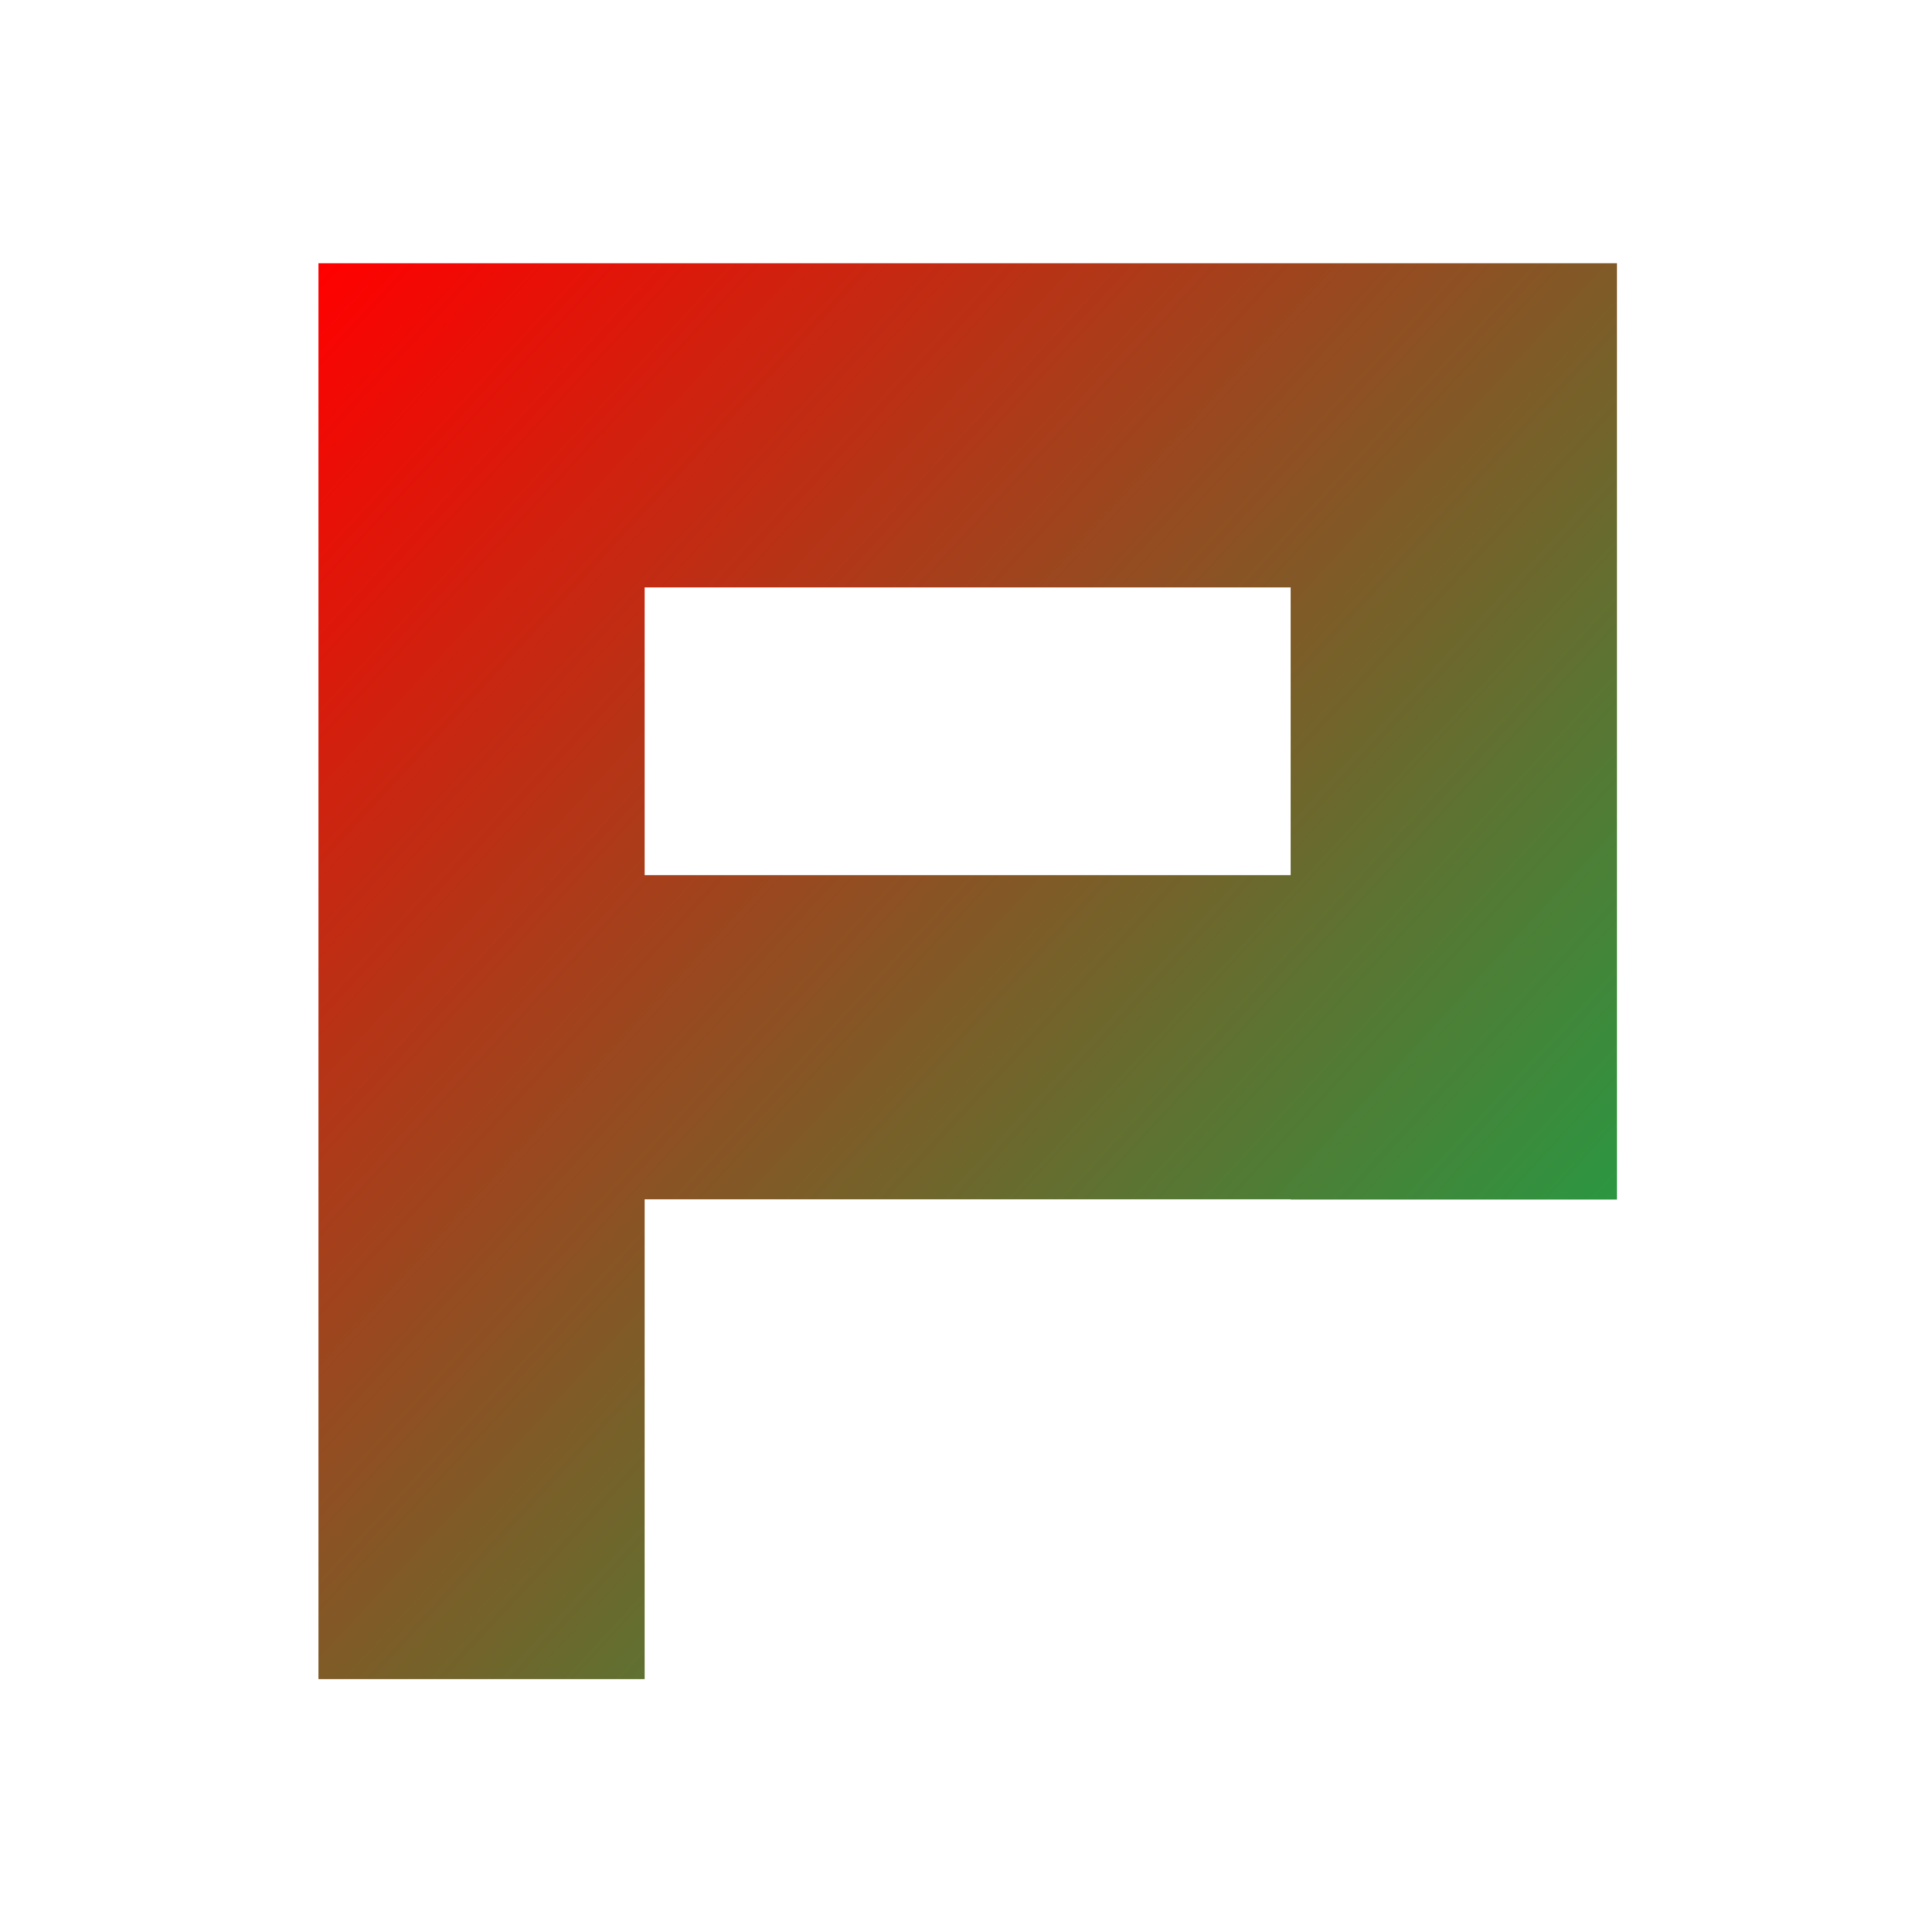 <svg xmlns="http://www.w3.org/2000/svg" xmlns:xlink="http://www.w3.org/1999/xlink" width="64" height="64" viewBox="0 0 64 64" version="1.1"><defs><linearGradient id="linear0" x1="100%" x2="0%" y1="100%" y2="0%"><stop offset="0%" style="stop-color:#00b54e; stop-opacity:1"/><stop offset="100%" style="stop-color:#ff0000; stop-opacity:1"/></linearGradient></defs><g id="surface1"><path style=" stroke:none;fill-rule:evenodd;fill:url(#linear0);" d="M 10.551 8.719 L 10.551 55.625 L 21.355 55.625 L 21.355 39.73 L 42.754 39.73 L 42.754 39.738 L 53.562 39.738 L 53.562 8.719 L 10.551 8.719 M 21.355 19.461 L 42.754 19.461 L 42.754 28.988 L 21.355 28.988 Z M 21.355 19.461 "/></g></svg>
